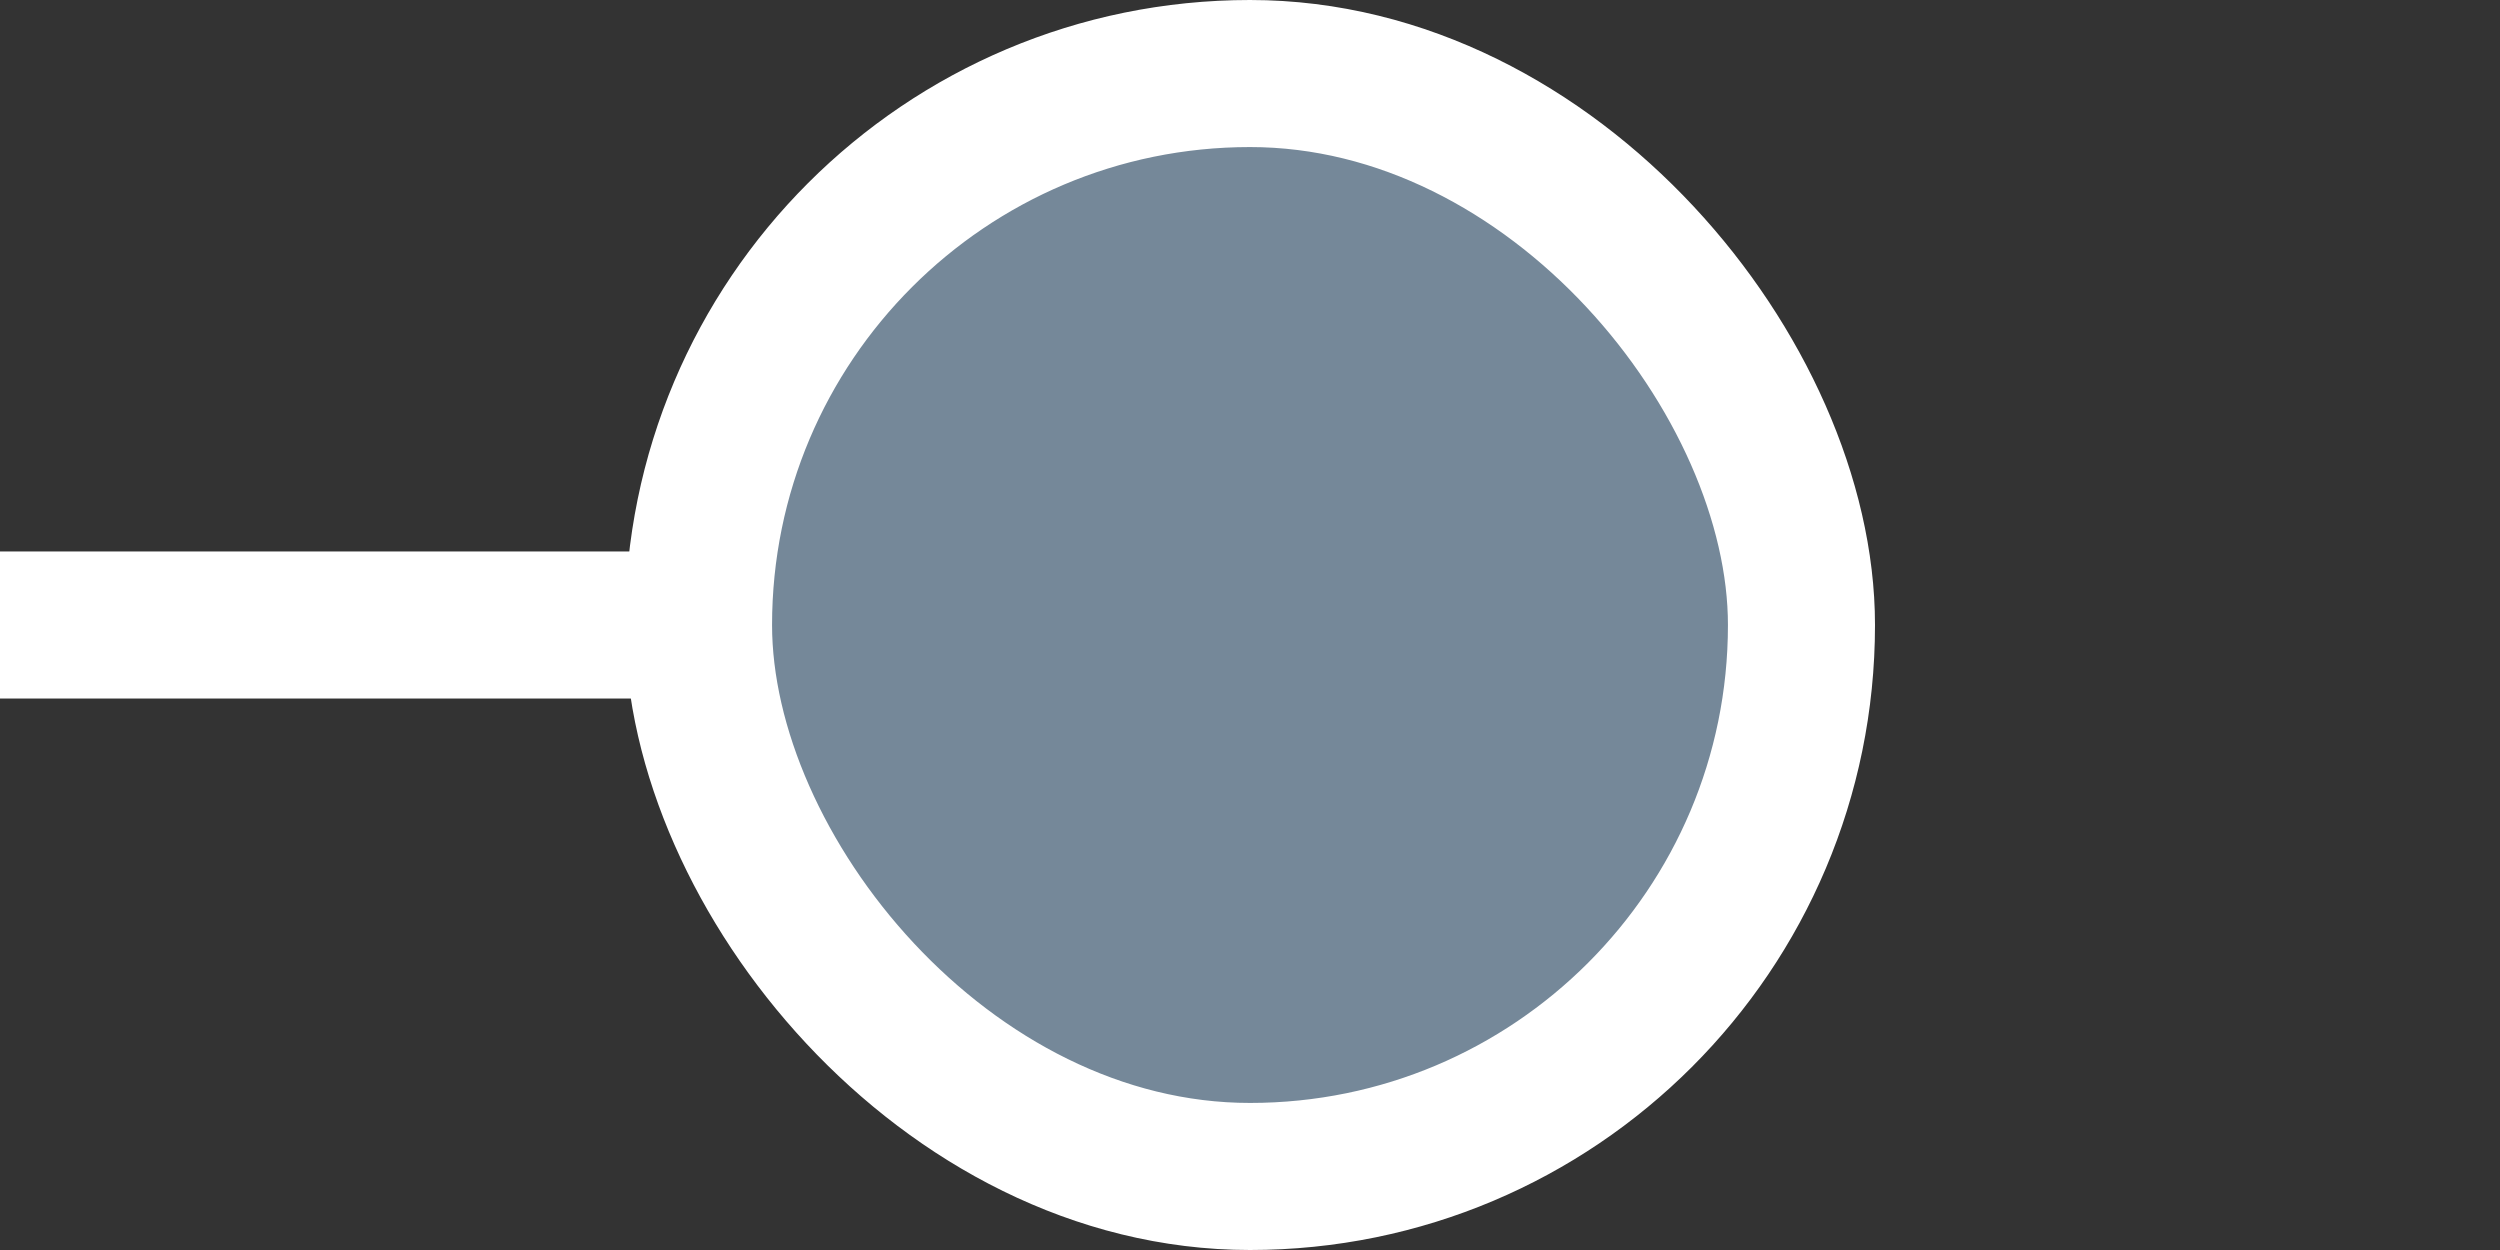 <svg width="68" height="34" viewBox="0 0 68 34" fill="none" xmlns="http://www.w3.org/2000/svg">
<rect x="0" y="0" width="68" height="34" fill="#333333" stroke="none"/>
<rect width="19" height="4" transform="translate(0 15)" fill="white"/>
<rect x="19" y="2" width="30" height="30" rx="15" fill="#758899"/>
<rect x="19" y="2" width="30" height="30" rx="15" stroke="white" stroke-width="4"/>
</svg>
